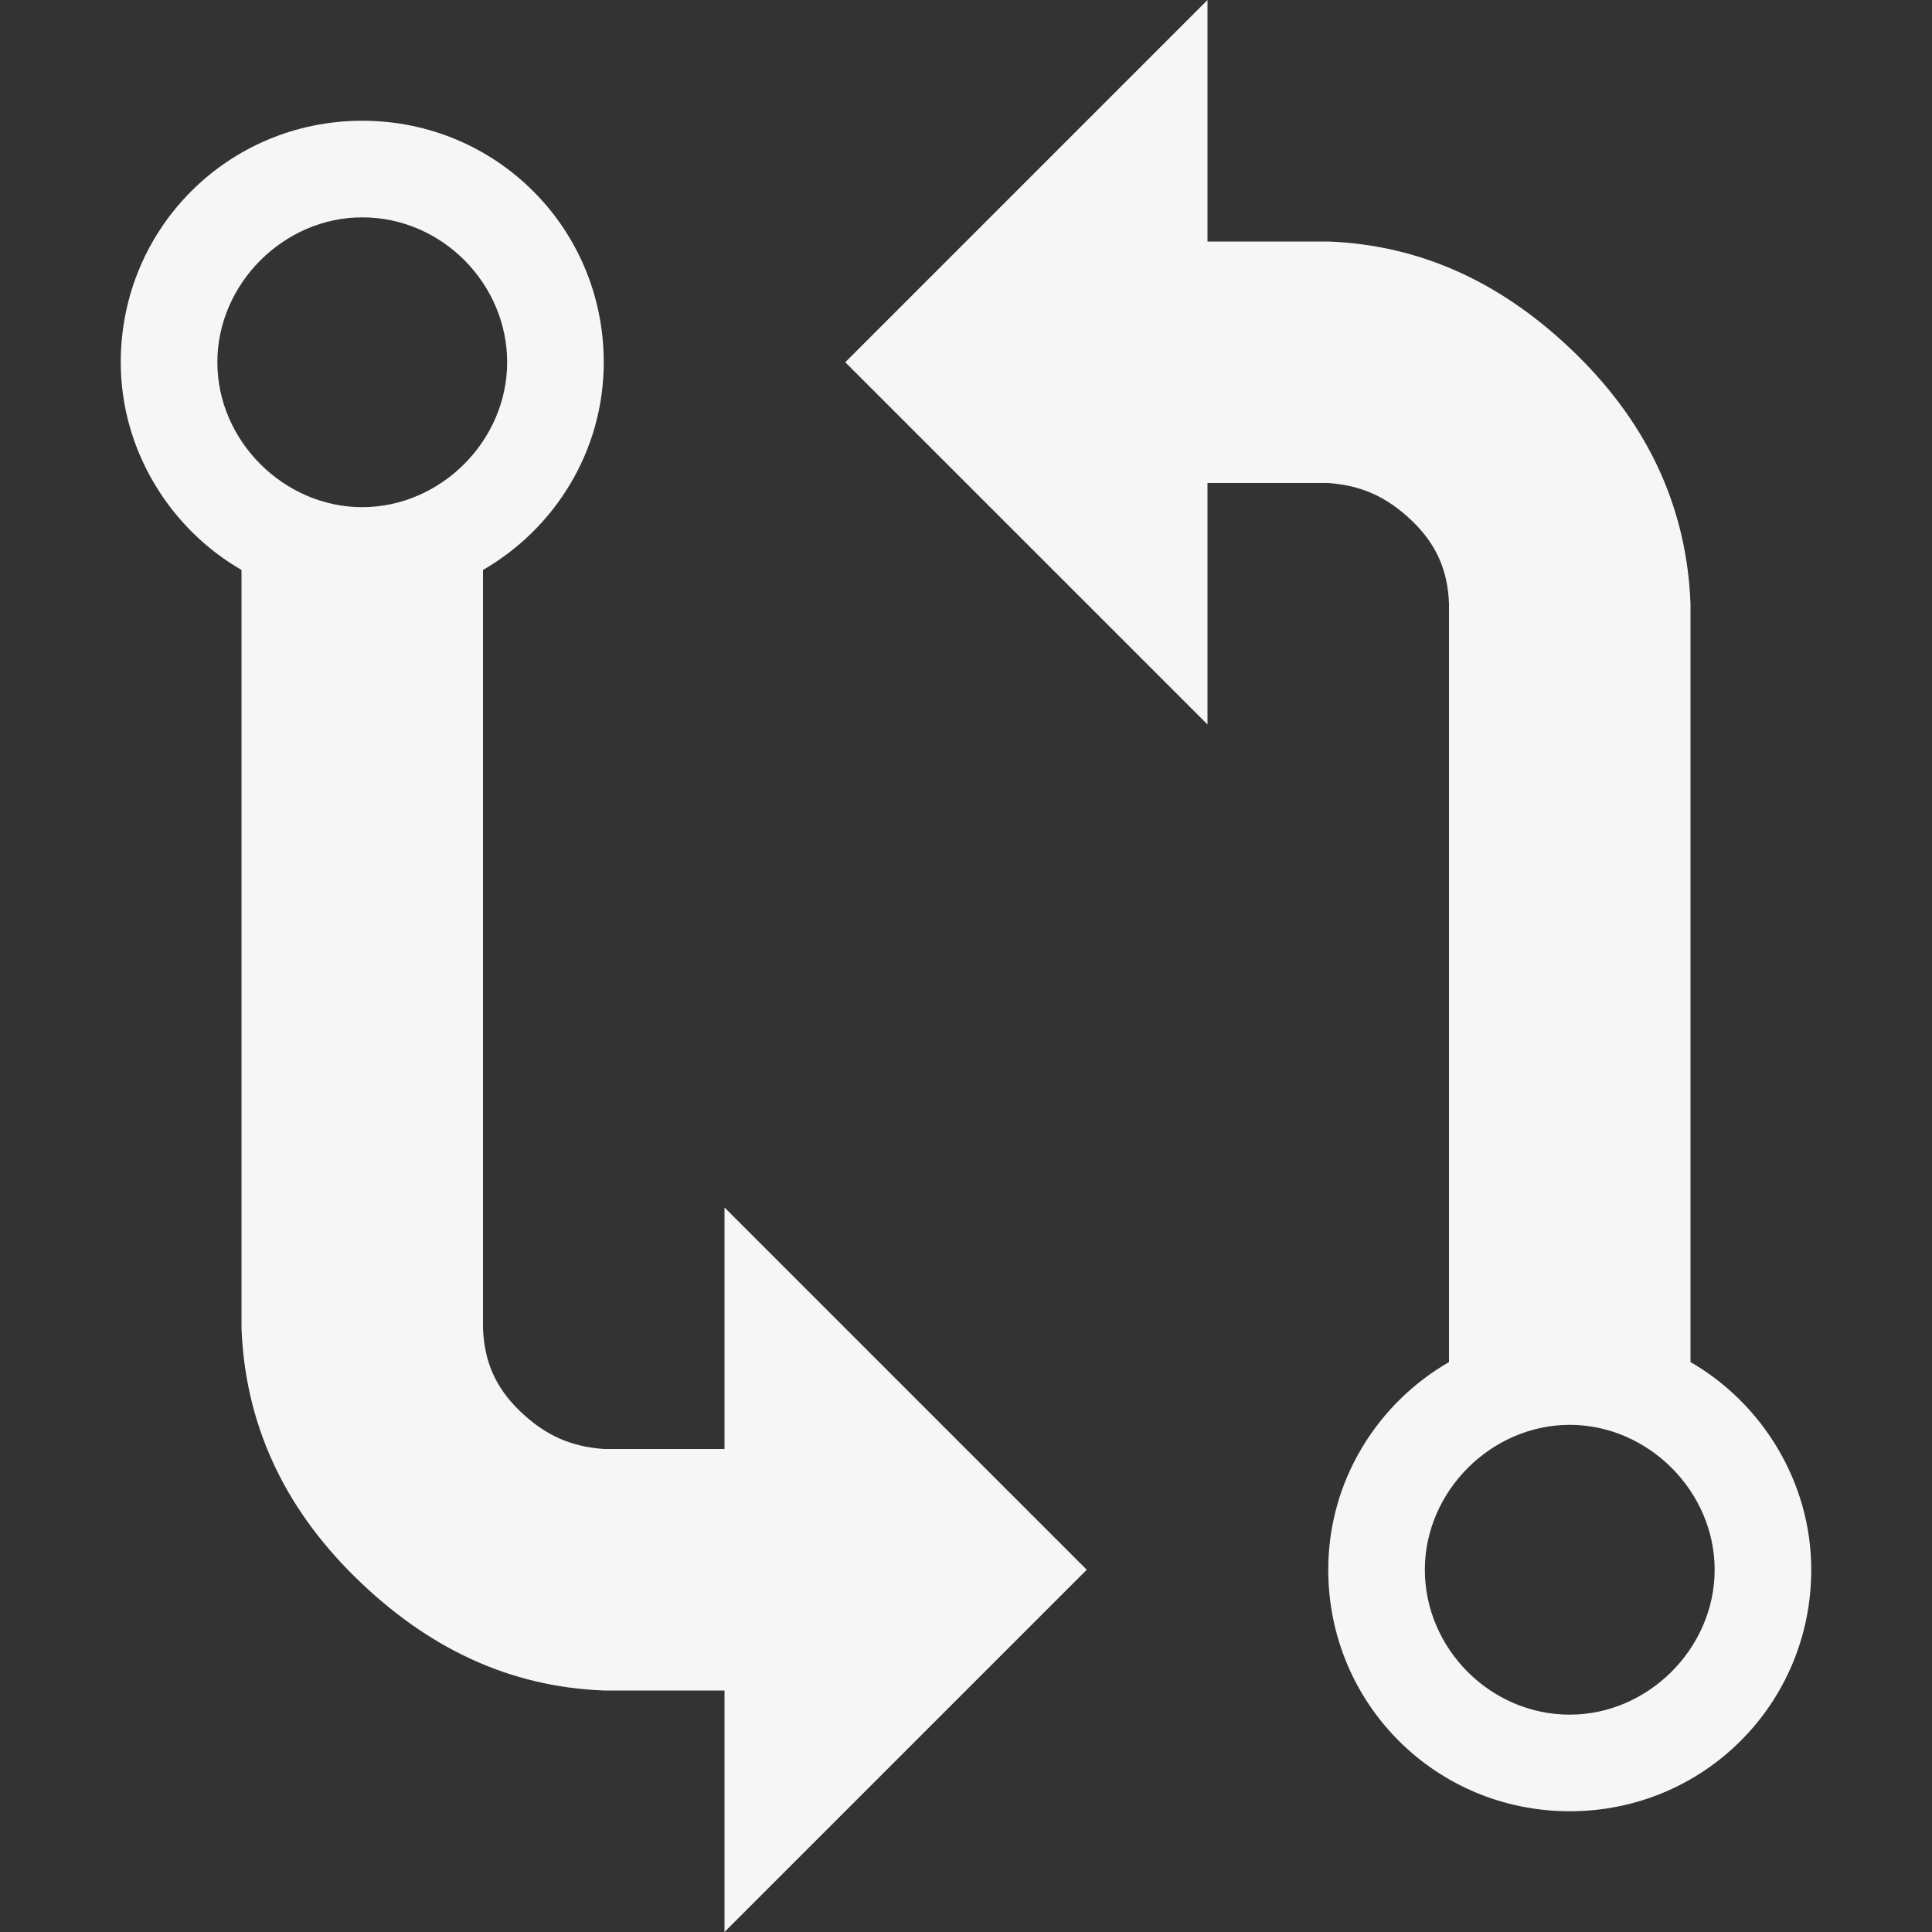 <!--Copyright (c) Microsoft Corporation. All rights reserved.-->
<!--Copyright (C) 2019 TypeFox and others.-->
<!--Licensed under the MIT License. See License.txt in the project root for license information.-->
<svg fill="#F6F6F6" height="16" viewBox="0 0 16 16" width="16" xmlns="http://www.w3.org/2000/svg">
    <rect x="0" y="0" width="16" height="16" fill="#333333" stroke="none"/>
    <path clip-rule="evenodd" d="m6 12h-1c-.27-.02-.48-.11-.69-.31s-.3-.42-.31-.69v-6.28c.59-.34 1-.98 1-1.72 0-1.11-.89-2-2-2s-2 .89-2 2c0 .73.41 1.38 1 1.72v6.28c.03.78.34 1.47.94 2.06s1.28.91 2.06.94c0 0 1.02 0 1 0v2l3-3-3-3zm-3-10.2c.66 0 1.2.55 1.2 1.2s-.55 1.2-1.2 1.2-1.2-.55-1.2-1.2.55-1.2 1.2-1.2zm11 9.48c0-1.73 0-6.28 0-6.28-.03-.78-.34-1.47-.94-2.06s-1.28-.91-2.06-.94h-1v-2l-3 3 3 3v-2h1c.27.02.48.11.69.31s.3.42.31.69v6.28c-.59.34-1 .98-1 1.72 0 1.11.89 2 2 2s2-.89 2-2c0-.73-.41-1.38-1-1.72zm-1 2.92c-.66 0-1.2-.55-1.2-1.2s.55-1.2 1.2-1.2 1.2.55 1.2 1.2-.55 1.2-1.2 1.2z" fill="#F6F6F6" fill-rule="evenodd" />
</svg>
